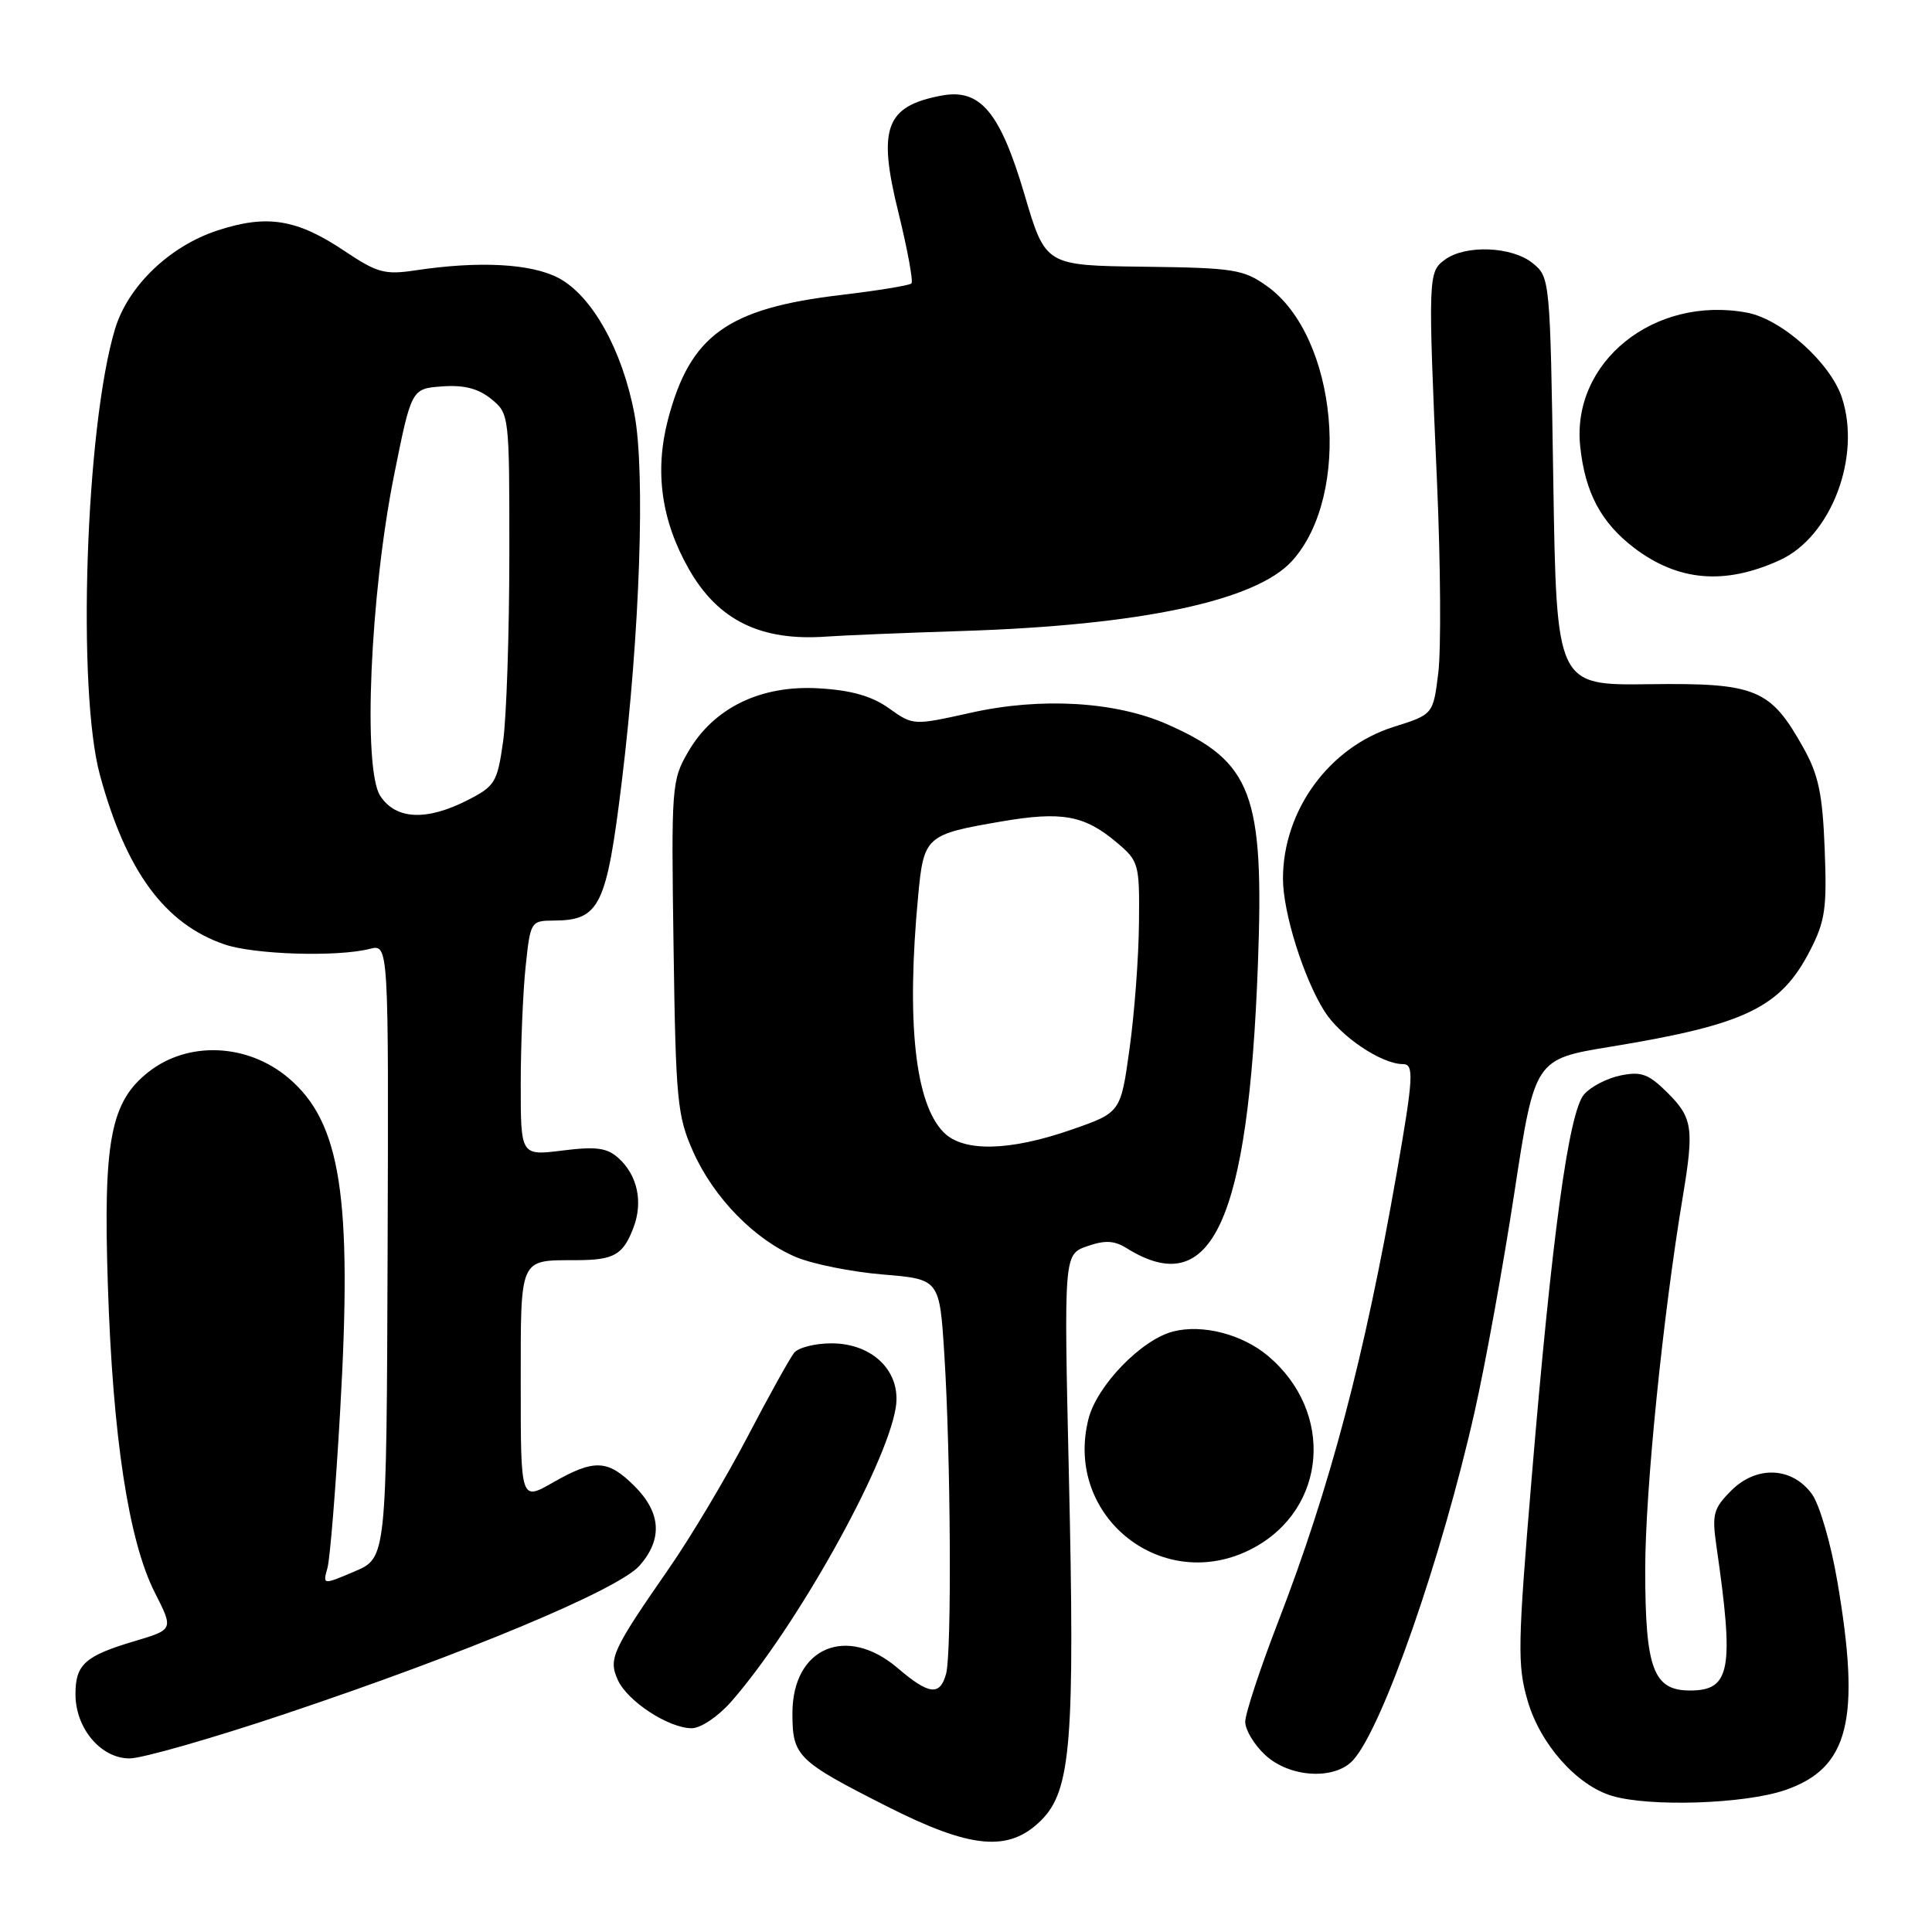 <?xml version="1.0" encoding="UTF-8" standalone="no"?>
<!DOCTYPE svg PUBLIC "-//W3C//DTD SVG 1.1//EN" "http://www.w3.org/Graphics/SVG/1.1/DTD/svg11.dtd" >
<svg xmlns="http://www.w3.org/2000/svg" xmlns:xlink="http://www.w3.org/1999/xlink" version="1.1" viewBox="0 0 256 256">
 <g >
 <path fill="currentColor"
d=" M 137.98 241.18 C 141.92 237.23 142.44 230.75 141.63 195.35 C 140.97 166.21 140.97 166.21 144.06 165.13 C 146.43 164.30 147.66 164.37 149.32 165.41 C 160.57 172.41 165.41 161.90 166.68 127.79 C 167.52 105.19 165.92 100.95 154.71 95.99 C 147.85 92.95 137.96 92.36 128.65 94.44 C 121.00 96.14 121.00 96.14 117.79 93.85 C 115.53 92.24 112.81 91.46 108.54 91.21 C 100.84 90.74 94.60 93.76 91.21 99.58 C 88.99 103.39 88.94 104.10 89.25 125.50 C 89.54 145.85 89.74 147.88 91.85 152.61 C 94.57 158.71 100.01 164.28 105.50 166.58 C 107.70 167.50 112.88 168.54 117.00 168.88 C 124.50 169.50 124.50 169.50 125.13 179.50 C 125.98 192.85 126.12 218.94 125.37 221.75 C 124.57 224.75 123.11 224.59 118.96 221.04 C 112.17 215.24 105.00 218.31 105.00 227.02 C 105.00 232.71 105.62 233.32 117.50 239.34 C 128.69 245.01 133.70 245.46 137.98 241.18 Z  M 236.50 237.21 C 245.00 234.31 246.60 227.91 243.45 209.50 C 242.61 204.55 241.10 199.38 240.11 198.00 C 237.48 194.36 232.76 194.15 229.40 197.51 C 227.03 199.88 226.83 200.64 227.43 204.83 C 229.81 221.26 229.31 224.00 223.93 224.00 C 219.07 224.00 218.00 221.11 218.00 207.97 C 218.00 197.54 220.33 174.44 222.99 158.50 C 224.48 149.54 224.28 148.12 221.00 144.84 C 218.46 142.31 217.49 141.94 214.75 142.50 C 212.96 142.86 210.78 143.99 209.90 145.01 C 207.87 147.35 205.64 163.64 202.95 195.88 C 201.10 217.95 201.05 220.68 202.42 225.36 C 204.09 231.12 208.92 236.56 213.59 237.96 C 218.58 239.45 231.13 239.04 236.50 237.21 Z  M 179.30 233.22 C 183.21 228.90 191.02 206.49 195.41 187.00 C 196.83 180.68 199.21 167.59 200.68 157.92 C 203.37 140.34 203.37 140.34 213.44 138.69 C 231.27 135.77 235.93 133.53 239.82 125.99 C 241.85 122.06 242.09 120.37 241.78 112.50 C 241.50 105.22 240.96 102.65 238.96 99.09 C 234.59 91.26 232.70 90.48 218.55 90.66 C 206.25 90.82 206.25 90.82 205.82 63.78 C 205.40 36.98 205.38 36.73 203.09 34.87 C 200.35 32.65 194.20 32.40 191.47 34.40 C 189.23 36.04 189.21 36.49 190.42 64.09 C 190.89 74.86 190.96 86.15 190.58 89.17 C 189.90 94.67 189.90 94.67 184.66 96.32 C 176.11 99.01 170.00 107.40 170.00 116.44 C 170.00 120.90 172.73 129.61 175.50 134.00 C 177.60 137.33 183.06 141.00 185.90 141.00 C 187.39 141.00 187.29 142.74 185.06 155.50 C 180.81 179.79 176.27 196.99 169.38 214.85 C 166.97 221.09 165.00 227.07 165.00 228.15 C 165.00 229.22 166.19 231.20 167.65 232.55 C 170.89 235.56 176.88 235.90 179.30 233.22 Z  M 37.84 227.08 C 61.87 219.03 81.96 210.62 84.75 207.45 C 87.82 203.95 87.60 200.44 84.08 196.92 C 80.53 193.38 78.76 193.30 73.25 196.45 C 69.00 198.88 69.00 198.88 69.00 183.55 C 69.00 166.43 68.74 167.01 76.33 166.98 C 81.38 166.97 82.56 166.29 83.94 162.66 C 85.23 159.26 84.47 155.73 81.95 153.45 C 80.44 152.09 79.01 151.89 74.54 152.45 C 69.00 153.14 69.00 153.14 69.00 143.72 C 69.00 138.53 69.29 131.53 69.64 128.15 C 70.28 122.08 70.32 122.00 73.39 121.98 C 79.47 121.95 80.37 120.10 82.40 103.49 C 84.79 83.89 85.52 62.56 84.07 54.89 C 82.47 46.38 78.46 39.20 74.02 36.84 C 70.38 34.92 63.47 34.55 55.00 35.83 C 51.00 36.43 49.97 36.15 45.70 33.29 C 39.34 29.02 35.40 28.38 28.81 30.54 C 22.44 32.63 16.93 37.94 15.23 43.63 C 11.34 56.61 10.17 91.47 13.25 102.73 C 16.73 115.48 21.82 122.40 29.72 125.13 C 33.66 126.49 44.68 126.83 49.00 125.73 C 51.50 125.09 51.50 125.09 51.36 165.76 C 51.22 206.43 51.22 206.43 46.99 208.22 C 42.76 210.02 42.76 210.02 43.39 207.76 C 43.73 206.52 44.49 197.18 45.07 187.00 C 46.71 158.55 45.17 148.68 38.18 142.80 C 32.76 138.25 24.91 137.92 19.68 142.04 C 14.65 145.99 13.67 151.14 14.29 170.25 C 14.94 190.42 17.04 204.17 20.51 211.02 C 23.00 215.92 23.00 215.92 17.87 217.45 C 11.26 219.41 10.00 220.54 10.00 224.49 C 10.00 229.01 13.36 233.00 17.17 233.00 C 18.83 233.00 28.13 230.34 37.84 227.08 Z  M 96.87 225.50 C 105.41 215.77 117.43 194.31 118.69 186.53 C 119.46 181.78 115.68 178.00 110.17 178.00 C 108.01 178.00 105.79 178.56 105.23 179.25 C 104.67 179.94 101.88 184.96 99.04 190.40 C 96.19 195.85 91.53 203.66 88.68 207.77 C 81.08 218.73 80.59 219.80 81.87 222.62 C 83.16 225.44 88.60 228.99 91.65 229.00 C 92.85 229.00 95.14 227.46 96.87 225.50 Z  M 166.02 205.15 C 175.85 199.92 176.85 187.10 168.01 179.66 C 164.61 176.80 159.36 175.44 155.48 176.42 C 151.28 177.47 145.35 183.58 144.23 188.01 C 140.93 201.01 154.18 211.44 166.02 205.15 Z  M 127.50 83.61 C 151.16 82.86 166.43 79.61 171.21 74.32 C 179.16 65.53 177.25 44.59 167.88 37.91 C 164.76 35.69 163.50 35.49 151.51 35.34 C 138.53 35.18 138.53 35.18 135.77 25.84 C 132.52 14.82 129.89 11.69 124.73 12.67 C 117.34 14.07 116.27 16.96 119.04 28.14 C 120.25 33.06 121.03 37.30 120.77 37.56 C 120.51 37.82 116.29 38.51 111.40 39.09 C 96.37 40.87 91.43 44.44 88.50 55.63 C 86.72 62.48 87.63 68.99 91.28 75.41 C 95.14 82.20 100.82 84.98 109.50 84.35 C 111.70 84.19 119.80 83.86 127.50 83.61 Z  M 235.84 74.22 C 242.63 71.11 246.66 60.55 244.06 52.68 C 242.53 48.06 236.10 42.30 231.50 41.43 C 219.19 39.12 208.18 47.97 209.39 59.20 C 210.04 65.29 212.16 69.25 216.51 72.58 C 222.36 77.03 228.54 77.56 235.84 74.22 Z  M 125.06 150.06 C 121.25 146.25 120.08 135.44 121.66 118.71 C 122.40 110.81 122.68 110.56 132.69 108.85 C 140.67 107.48 143.68 108.02 147.92 111.59 C 150.91 114.10 151.00 114.41 150.92 122.34 C 150.88 126.83 150.32 134.31 149.67 138.96 C 148.50 147.42 148.50 147.42 142.00 149.68 C 133.79 152.54 127.68 152.68 125.06 150.06 Z  M 50.39 105.47 C 48.05 101.90 49.05 78.78 52.21 63.00 C 54.52 51.50 54.52 51.50 58.59 51.20 C 61.47 50.99 63.36 51.47 65.08 52.86 C 67.49 54.82 67.50 54.93 67.49 73.66 C 67.48 84.02 67.11 95.10 66.66 98.27 C 65.90 103.66 65.60 104.16 61.97 106.02 C 56.50 108.81 52.45 108.61 50.39 105.47 Z "/>
</g>
</svg>